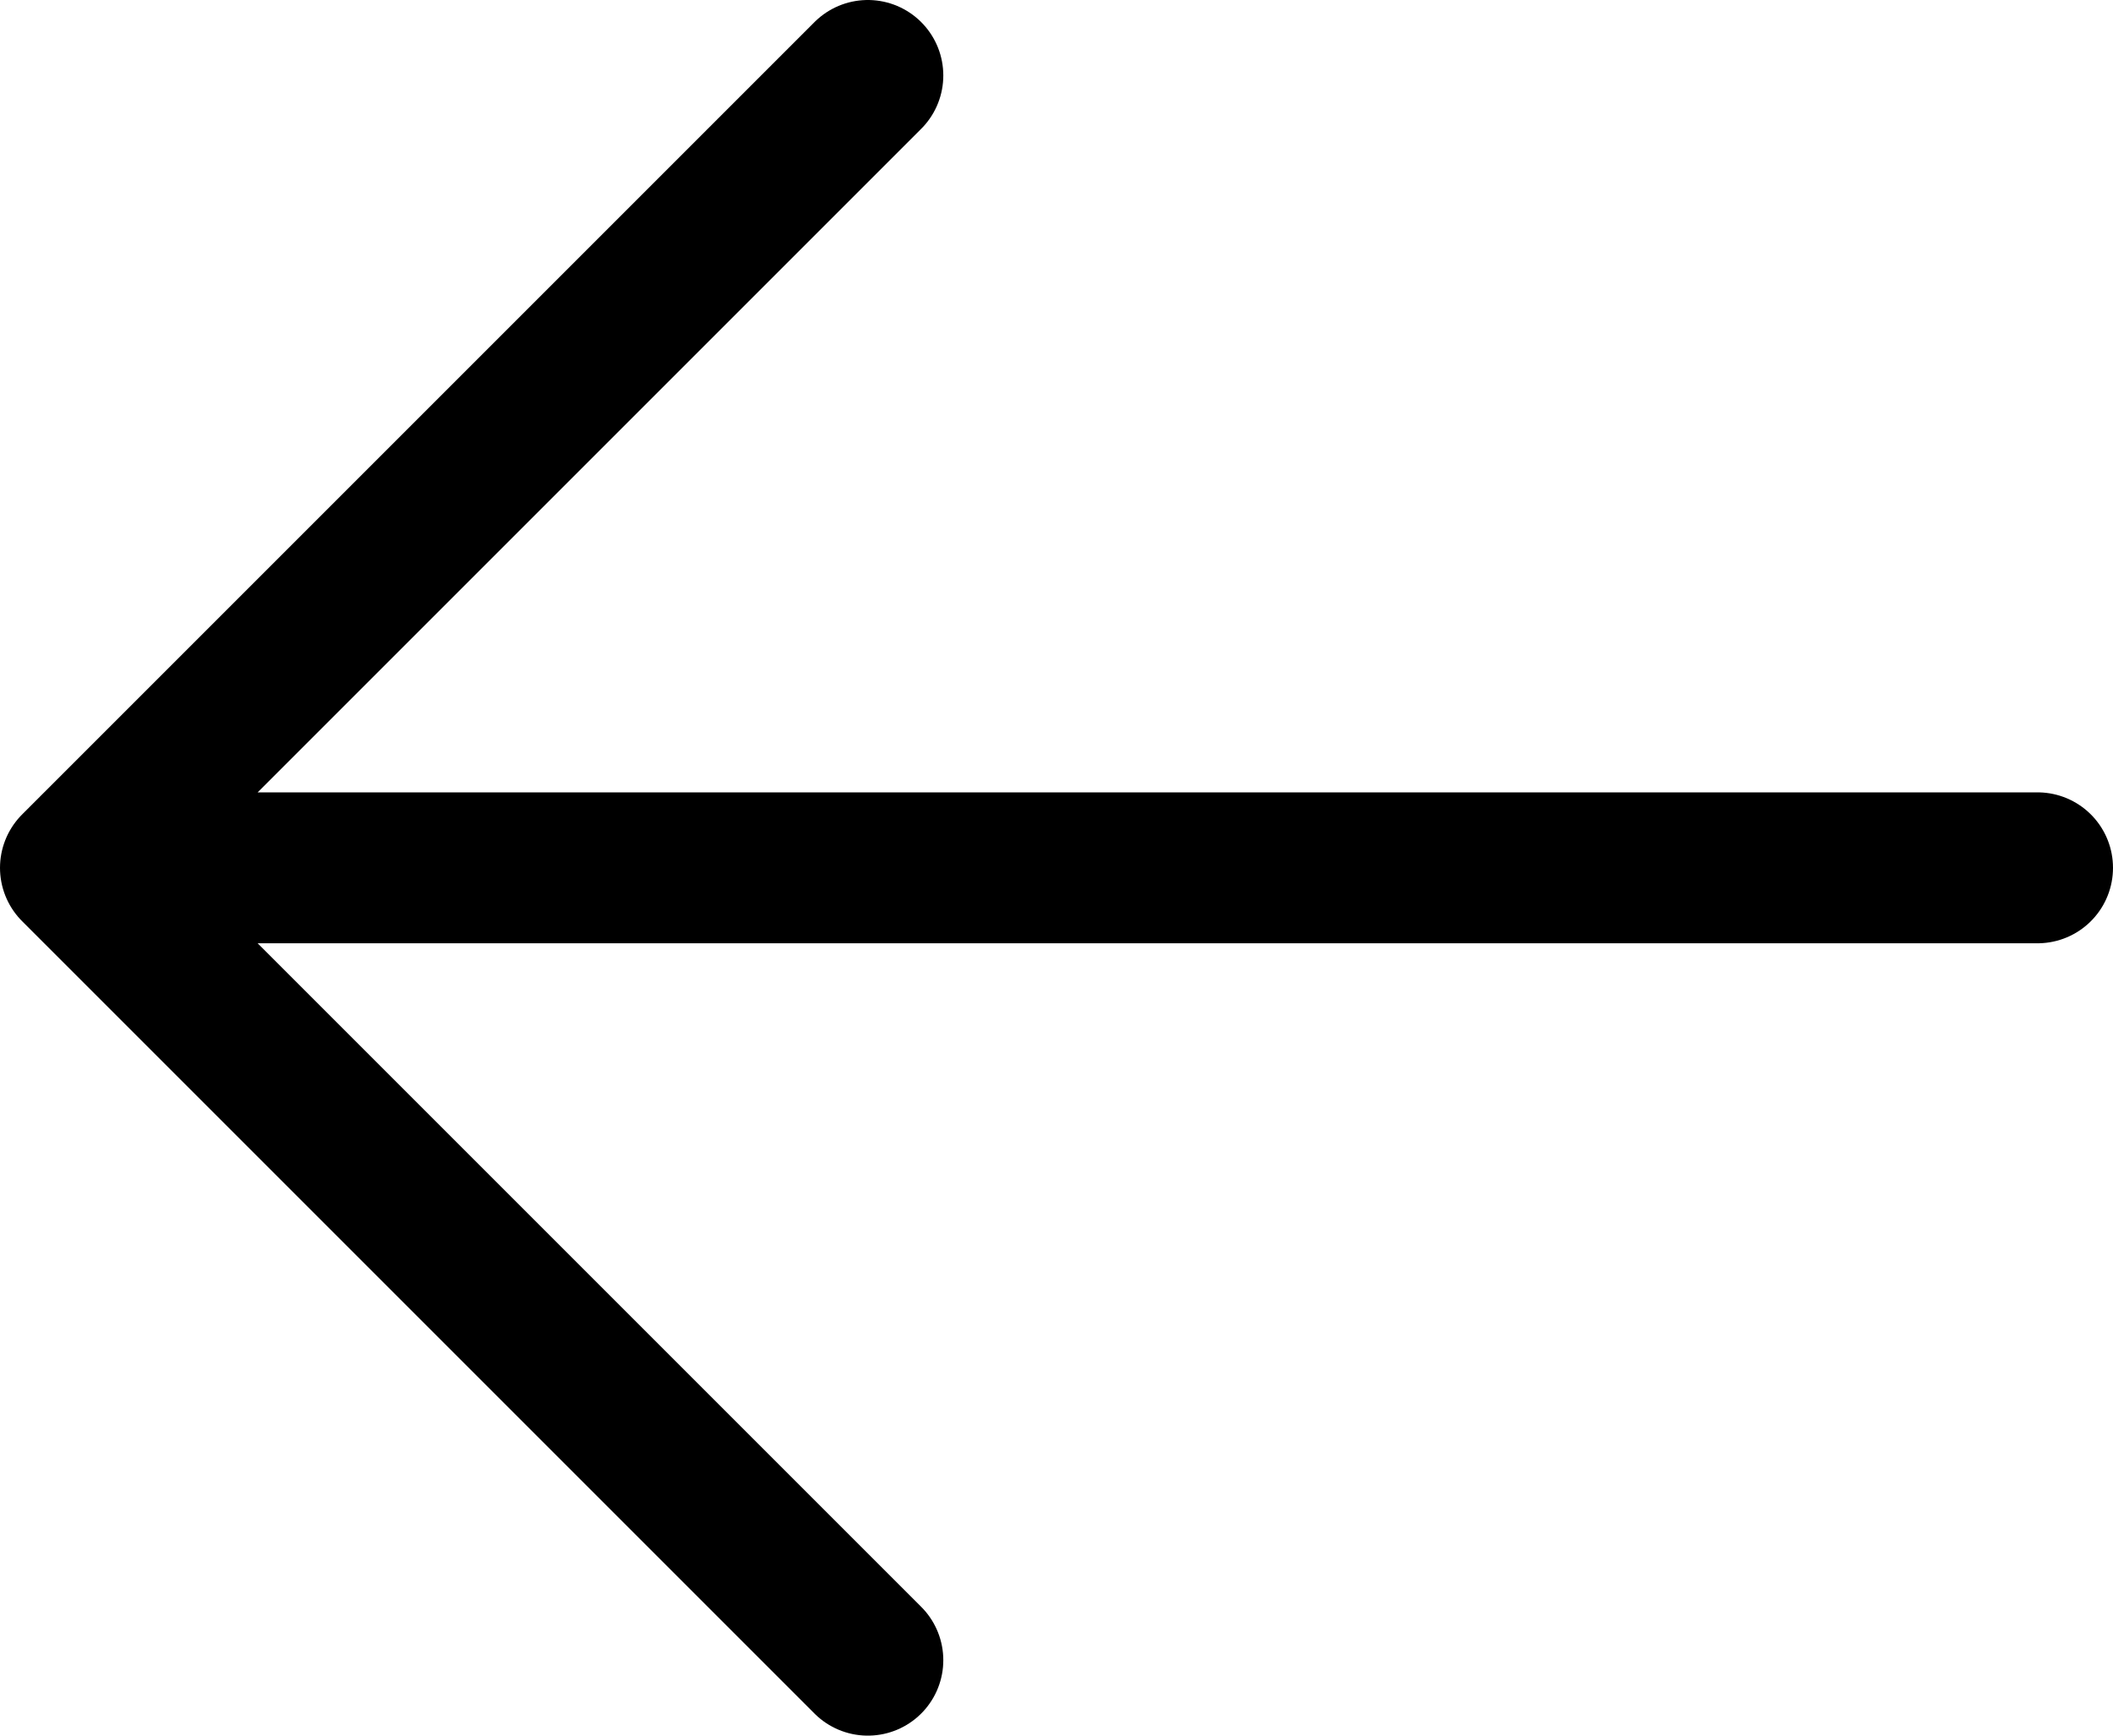 <svg width="28" height="23" viewBox="0 0 28 23" fill="none" xmlns="http://www.w3.org/2000/svg">
<path d="M27 11.5L1 11.5M1 11.5L11.5 1M1 11.5L11.5 22" stroke="black" stroke-width="2" stroke-linecap="round" stroke-linejoin="round"/>
</svg>

